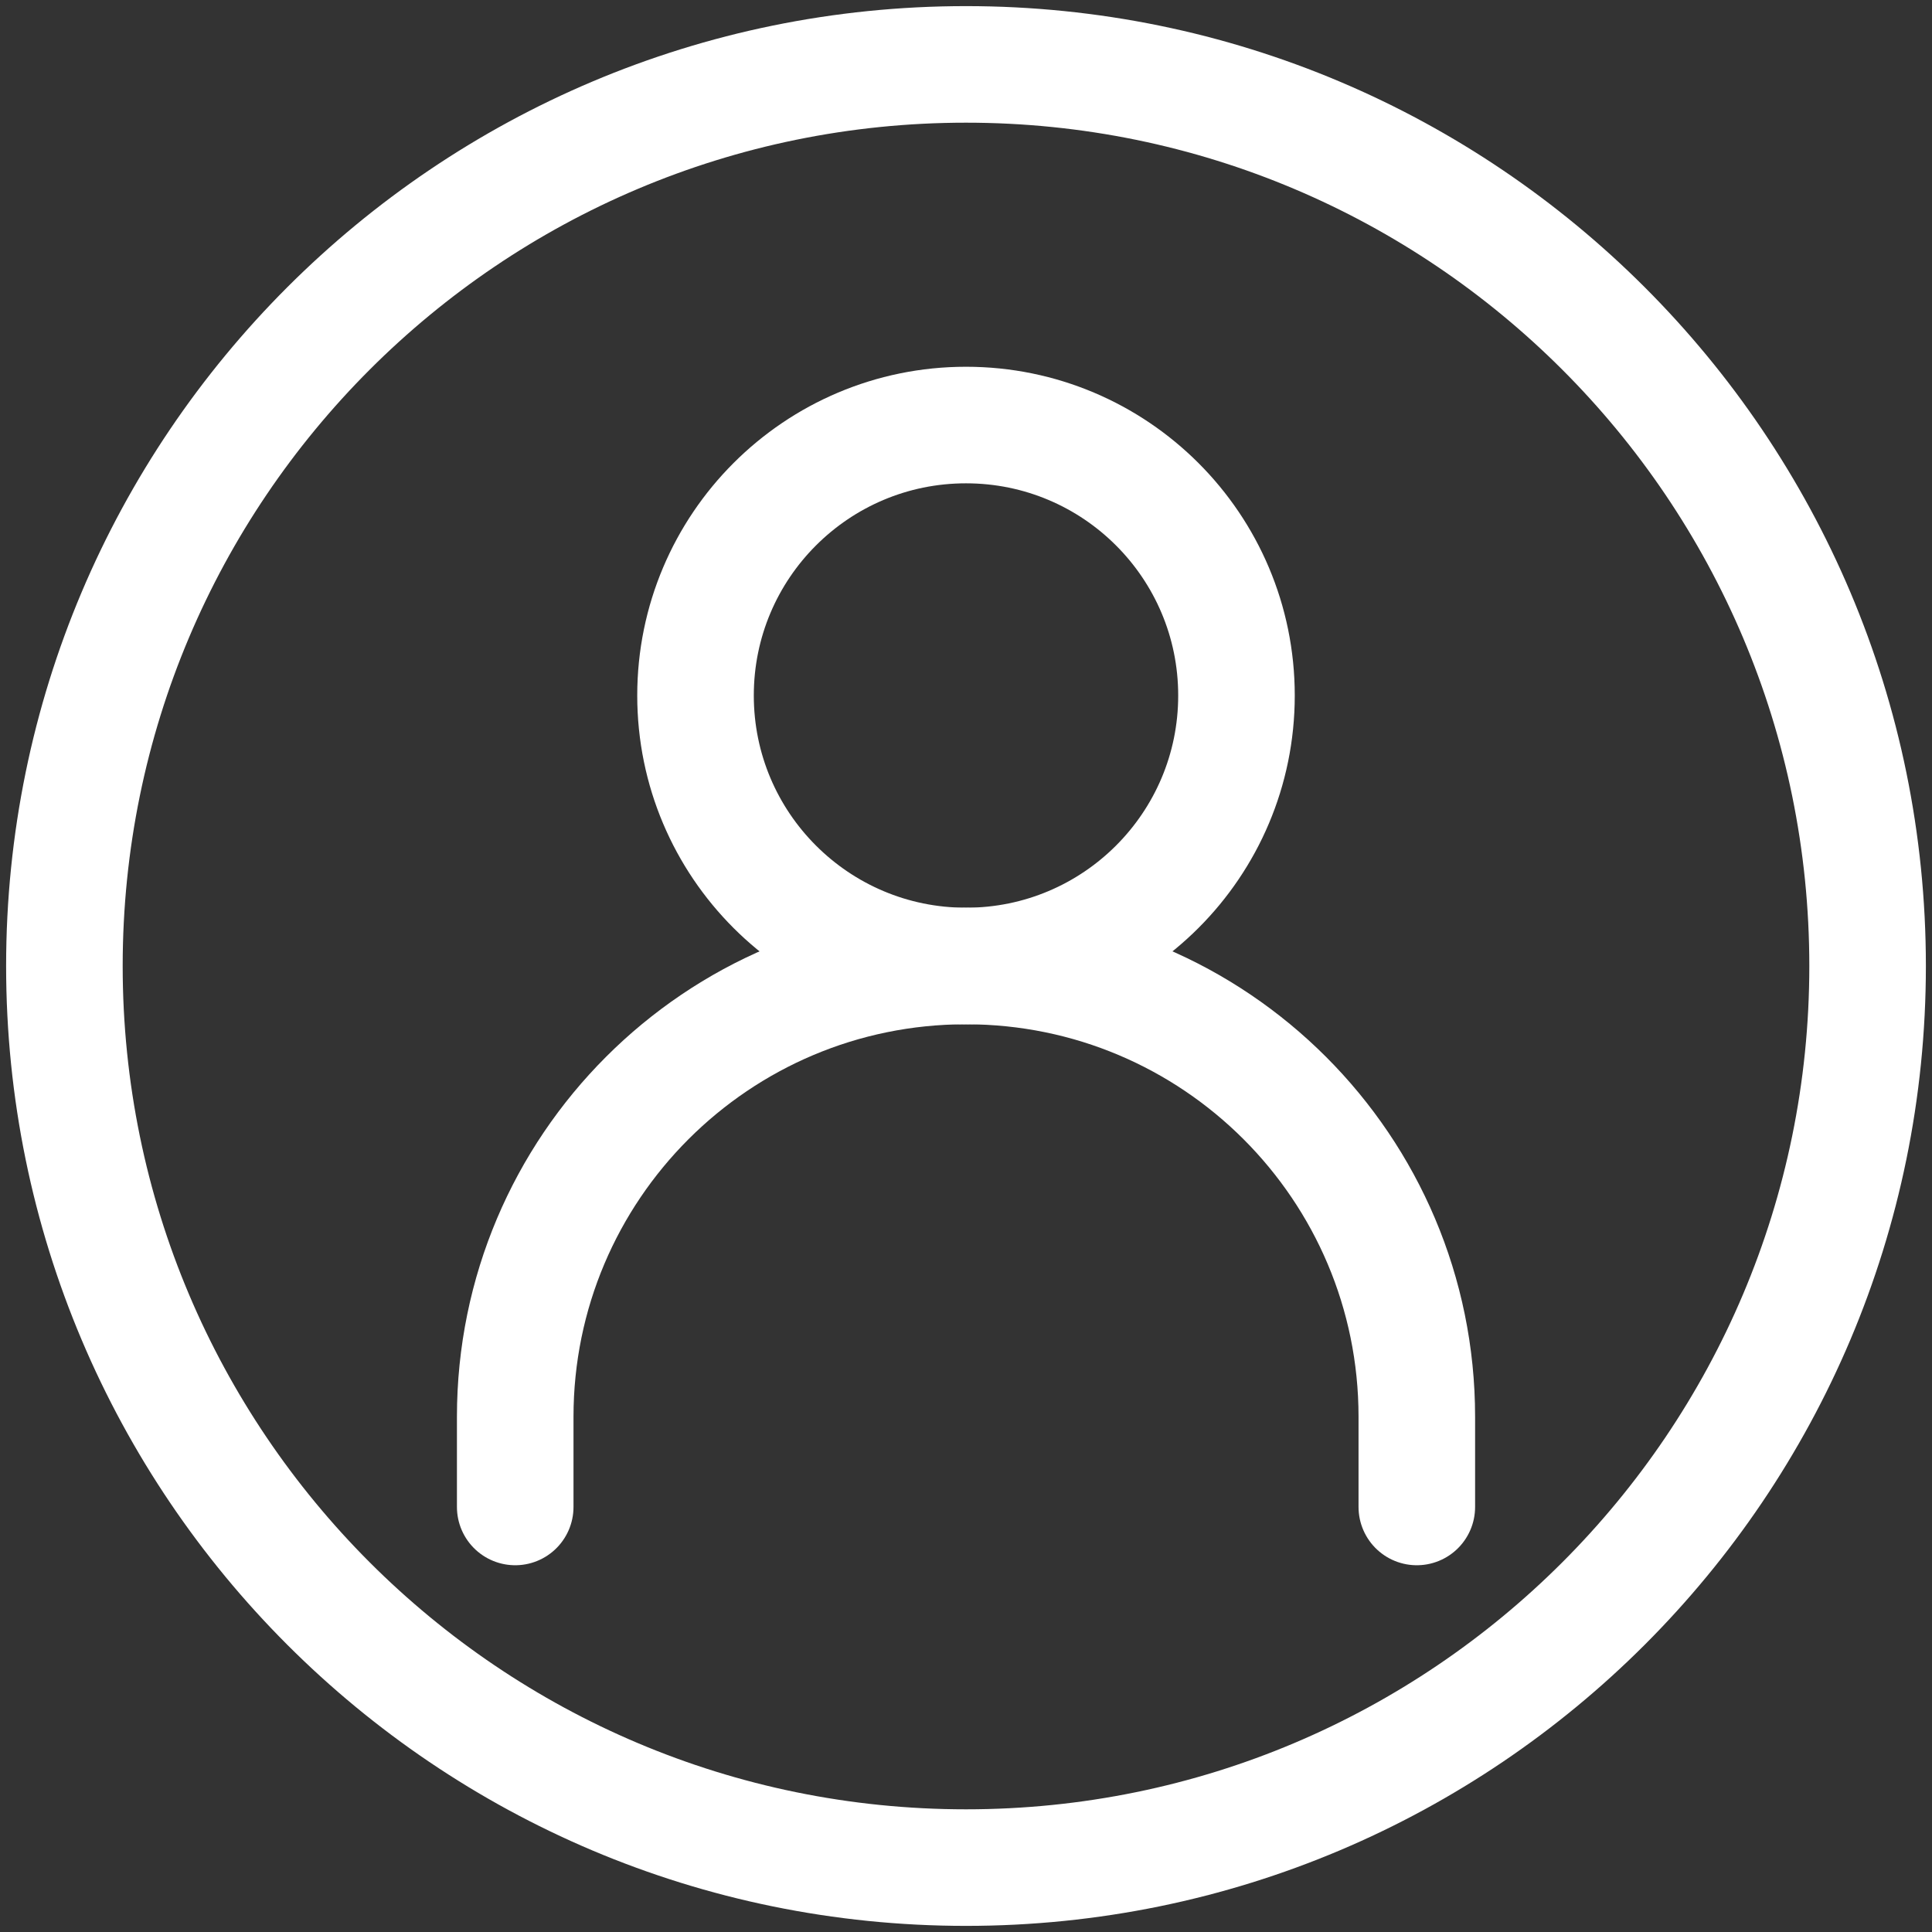 <svg width="120" height="120" viewBox="0 0 120 120" fill="none" xmlns="http://www.w3.org/2000/svg">
<rect x="0" y="0" width="120" height="120" fill="#333333" stroke="none"/>
<path d="M32.001 93.6V88C32.001 72.536 44.536 60 60.001 60C75.464 60 88.001 72.536 88.001 88V93.6" stroke="white" stroke-width="7.24" stroke-linecap="round"/>
<path d="M60 60C69.278 60 76.8 52.478 76.8 43.2C76.8 33.922 69.278 26.4 60 26.4C50.721 26.4 43.2 33.922 43.2 43.2C43.2 52.478 50.721 60 60 60Z" stroke="white" stroke-width="7.24" stroke-linecap="round" stroke-linejoin="round"/>
<path d="M60 116C90.928 116 116 90.928 116 60C116 29.072 90.928 4 60 4C29.072 4 4 29.072 4 60C4 90.928 29.072 116 60 116Z" stroke="white" stroke-width="7.24"/>
</svg>
